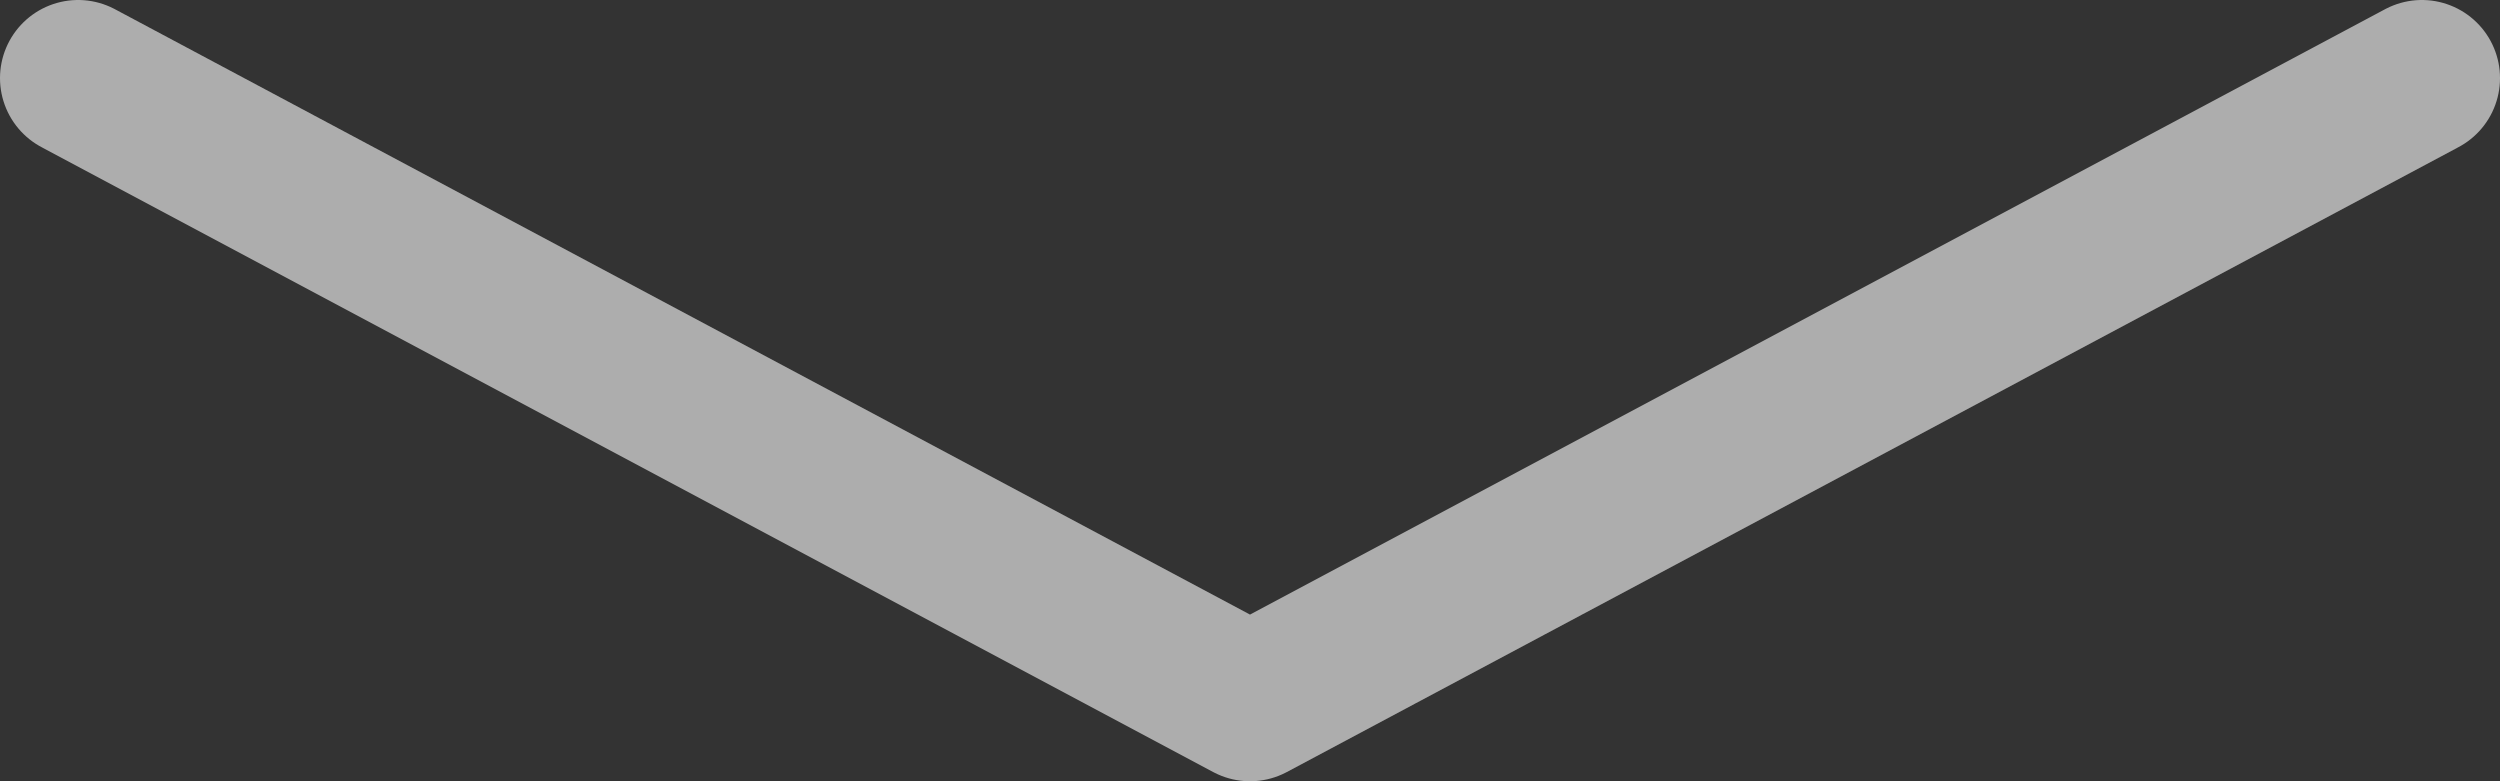 <svg width="32" height="10" viewBox="0 0 32 10" fill="none" xmlns="http://www.w3.org/2000/svg">
<rect x="0" y="0" width="32" height="10" fill="#333333" stroke="none"/>
<path opacity="0.6" d="M1 1L16 9L31 1" stroke="white" stroke-width="2" stroke-linecap="round" stroke-linejoin="round"/>
</svg>
